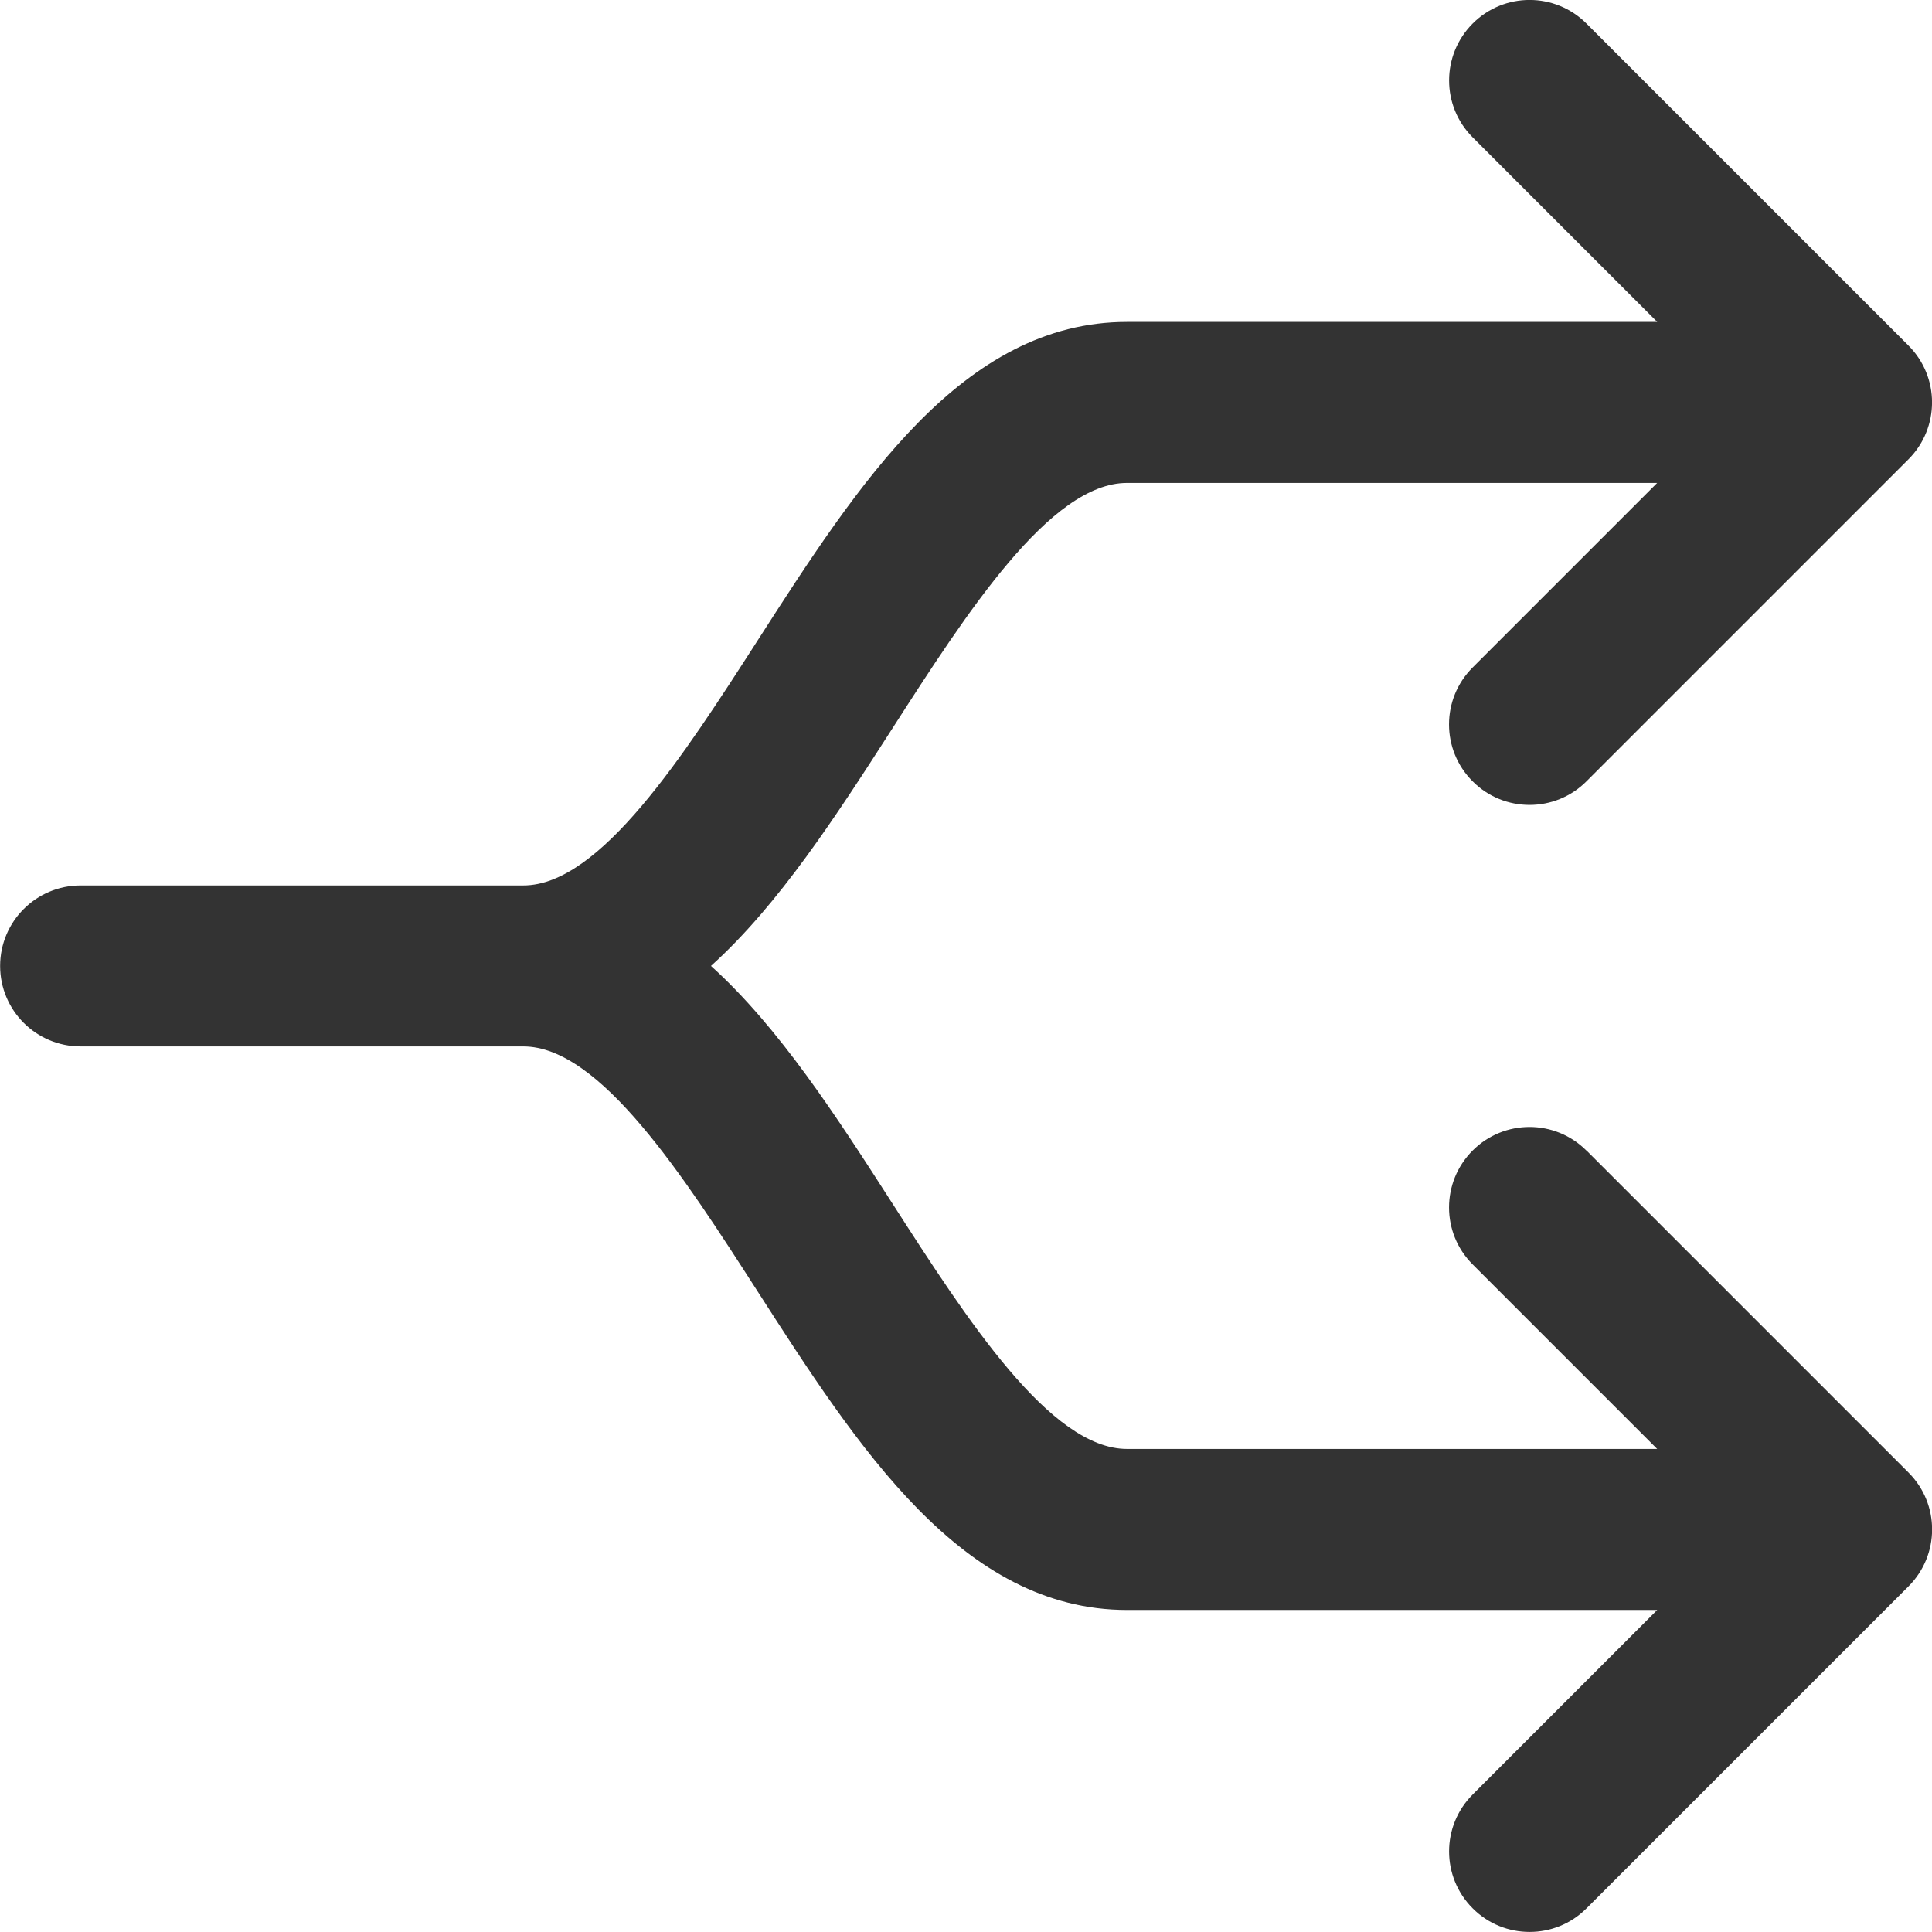<?xml version="1.0" encoding="utf-8"?>
<!-- Generated by IcoMoon.io -->
<!DOCTYPE svg PUBLIC "-//W3C//DTD SVG 1.1//EN" "http://www.w3.org/Graphics/SVG/1.1/DTD/svg11.dtd">
<svg version="1.1" xmlns="http://www.w3.org/2000/svg" xmlns:xlink="http://www.w3.org/1999/xlink" width="32" height="32" viewBox="0 0 32 32">
<path fill="#333333" d="M26.276 19.057c-0.52-0.521-1.365-0.521-1.885 0s-0.521 1.364 0 1.885l3.057 3.057h-8.781c-1.272 0-2.657-2.154-3.879-4.055-0.931-1.449-1.881-2.924-3.012-3.945 1.131-1.021 2.081-2.497 3.012-3.945 1.222-1.901 2.607-4.055 3.879-4.055h8.781l-3.057 3.057c-0.521 0.521-0.521 1.364 0 1.885 0.26 0.261 0.601 0.391 0.943 0.391s0.683-0.13 0.943-0.391l5.333-5.333c0.521-0.521 0.521-1.365 0-1.885l-5.333-5.333c-0.52-0.521-1.365-0.521-1.885 0s-0.521 1.364 0 1.885l3.057 3.057h-8.781c-2.728 0-4.453 2.683-6.121 5.279-1.222 1.901-2.607 4.055-3.879 4.055h-7.333c-0.736 0-1.333 0.597-1.333 1.333s0.597 1.333 1.333 1.333h7.333c1.272 0 2.657 2.154 3.879 4.055 1.668 2.595 3.393 5.279 6.121 5.279h8.781l-3.057 3.057c-0.521 0.521-0.521 1.364 0 1.885 0.26 0.261 0.601 0.391 0.943 0.391s0.683-0.13 0.943-0.391l5.333-5.333c0.521-0.521 0.521-1.365 0-1.885l-5.333-5.333z"></path>
</svg>
